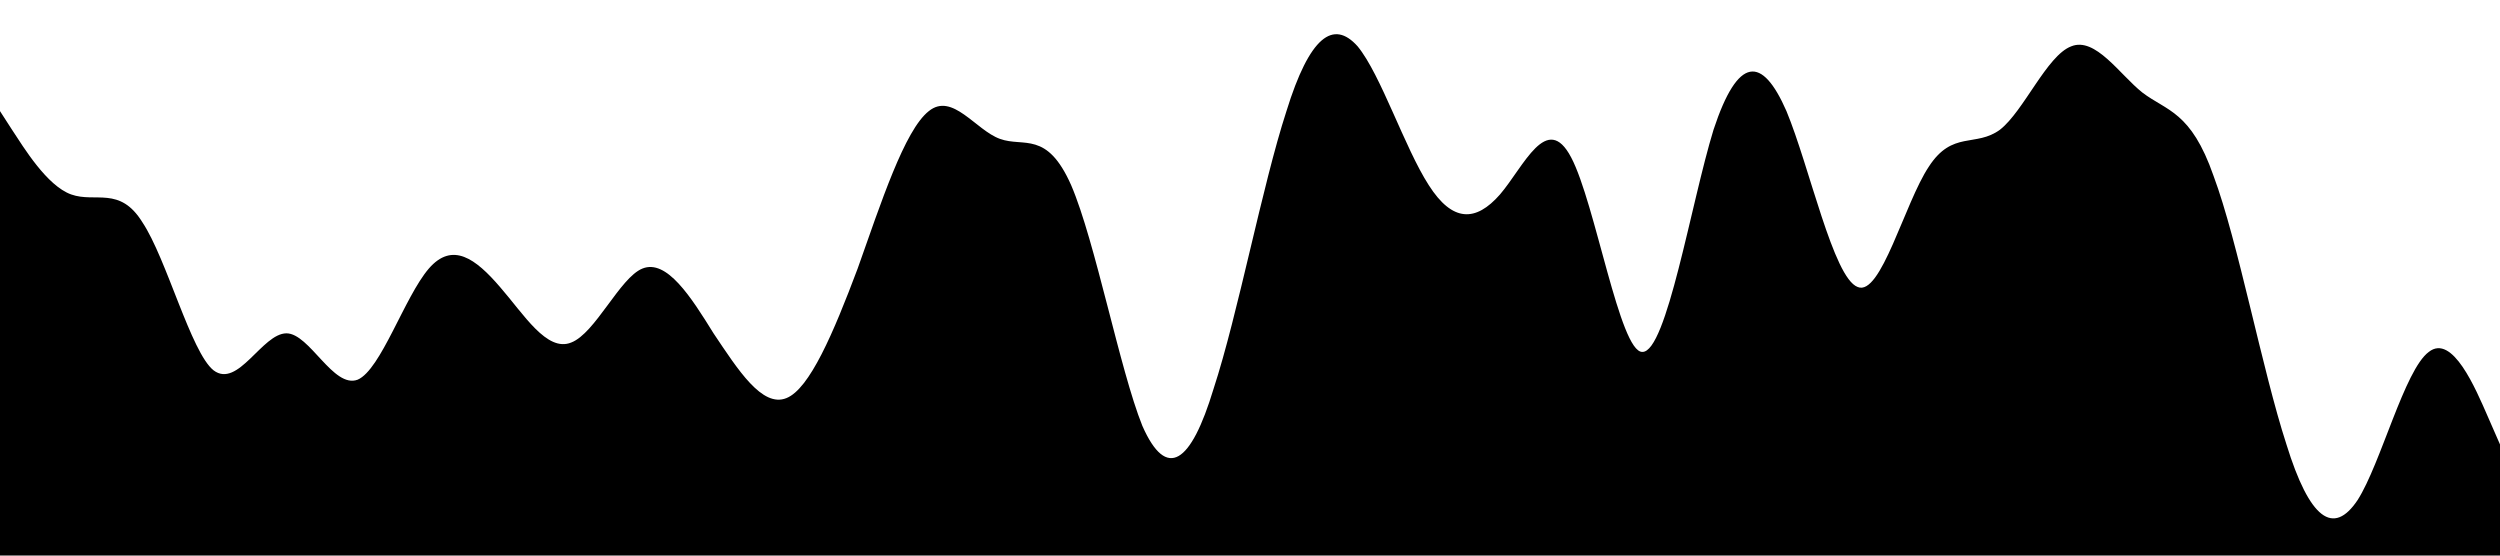 <?xml version="1.0" standalone="no"?><svg xmlns="http://www.w3.org/2000/svg" viewBox="0 0 1440 320"><path fill="#000000" fill-opacity="1" d="M0,64L6.9,74.7C13.7,85,27,107,41,112C54.9,117,69,107,82,128C96,149,110,203,123,213.3C137.1,224,151,192,165,192C178.3,192,192,224,206,218.7C219.4,213,233,171,247,154.7C260.6,139,274,149,288,165.3C301.7,181,315,203,329,197.3C342.9,192,357,160,370,154.7C384,149,398,171,411,192C425.1,213,439,235,453,229.3C466.3,224,480,192,494,154.7C507.4,117,521,75,535,64C548.6,53,562,75,576,80C589.7,85,603,75,617,106.7C630.9,139,645,213,658,245.3C672,277,686,267,699,224C713.1,181,727,107,741,64C754.3,21,768,11,782,26.7C795.4,43,809,85,823,106.7C836.6,128,850,128,864,112C877.7,96,891,64,905,90.7C918.9,117,933,203,946,202.7C960,203,974,117,987,74.7C1001.1,32,1015,32,1029,64C1042.3,96,1056,160,1070,165.3C1083.4,171,1097,117,1111,96C1124.6,75,1138,85,1152,74.7C1165.7,64,1179,32,1193,26.7C1206.9,21,1221,43,1234,53.3C1248,64,1262,64,1275,101.3C1289.1,139,1303,213,1317,256C1330.3,299,1344,309,1358,288C1371.4,267,1385,213,1399,202.7C1412.6,192,1426,224,1433,240L1440,256L1440,320L1433.1,320C1426.3,320,1413,320,1399,320C1385.1,320,1371,320,1358,320C1344,320,1330,320,1317,320C1302.9,320,1289,320,1275,320C1261.7,320,1248,320,1234,320C1220.6,320,1207,320,1193,320C1179.4,320,1166,320,1152,320C1138.3,320,1125,320,1111,320C1097.1,320,1083,320,1070,320C1056,320,1042,320,1029,320C1014.9,320,1001,320,987,320C973.7,320,960,320,946,320C932.6,320,919,320,905,320C891.4,320,878,320,864,320C850.3,320,837,320,823,320C809.1,320,795,320,782,320C768,320,754,320,741,320C726.9,320,713,320,699,320C685.7,320,672,320,658,320C644.6,320,631,320,617,320C603.4,320,590,320,576,320C562.3,320,549,320,535,320C521.1,320,507,320,494,320C480,320,466,320,453,320C438.9,320,425,320,411,320C397.7,320,384,320,370,320C356.6,320,343,320,329,320C315.4,320,302,320,288,320C274.3,320,261,320,247,320C233.1,320,219,320,206,320C192,320,178,320,165,320C150.9,320,137,320,123,320C109.7,320,96,320,82,320C68.6,320,55,320,41,320C27.4,320,14,320,7,320L0,320Z"></path></svg>